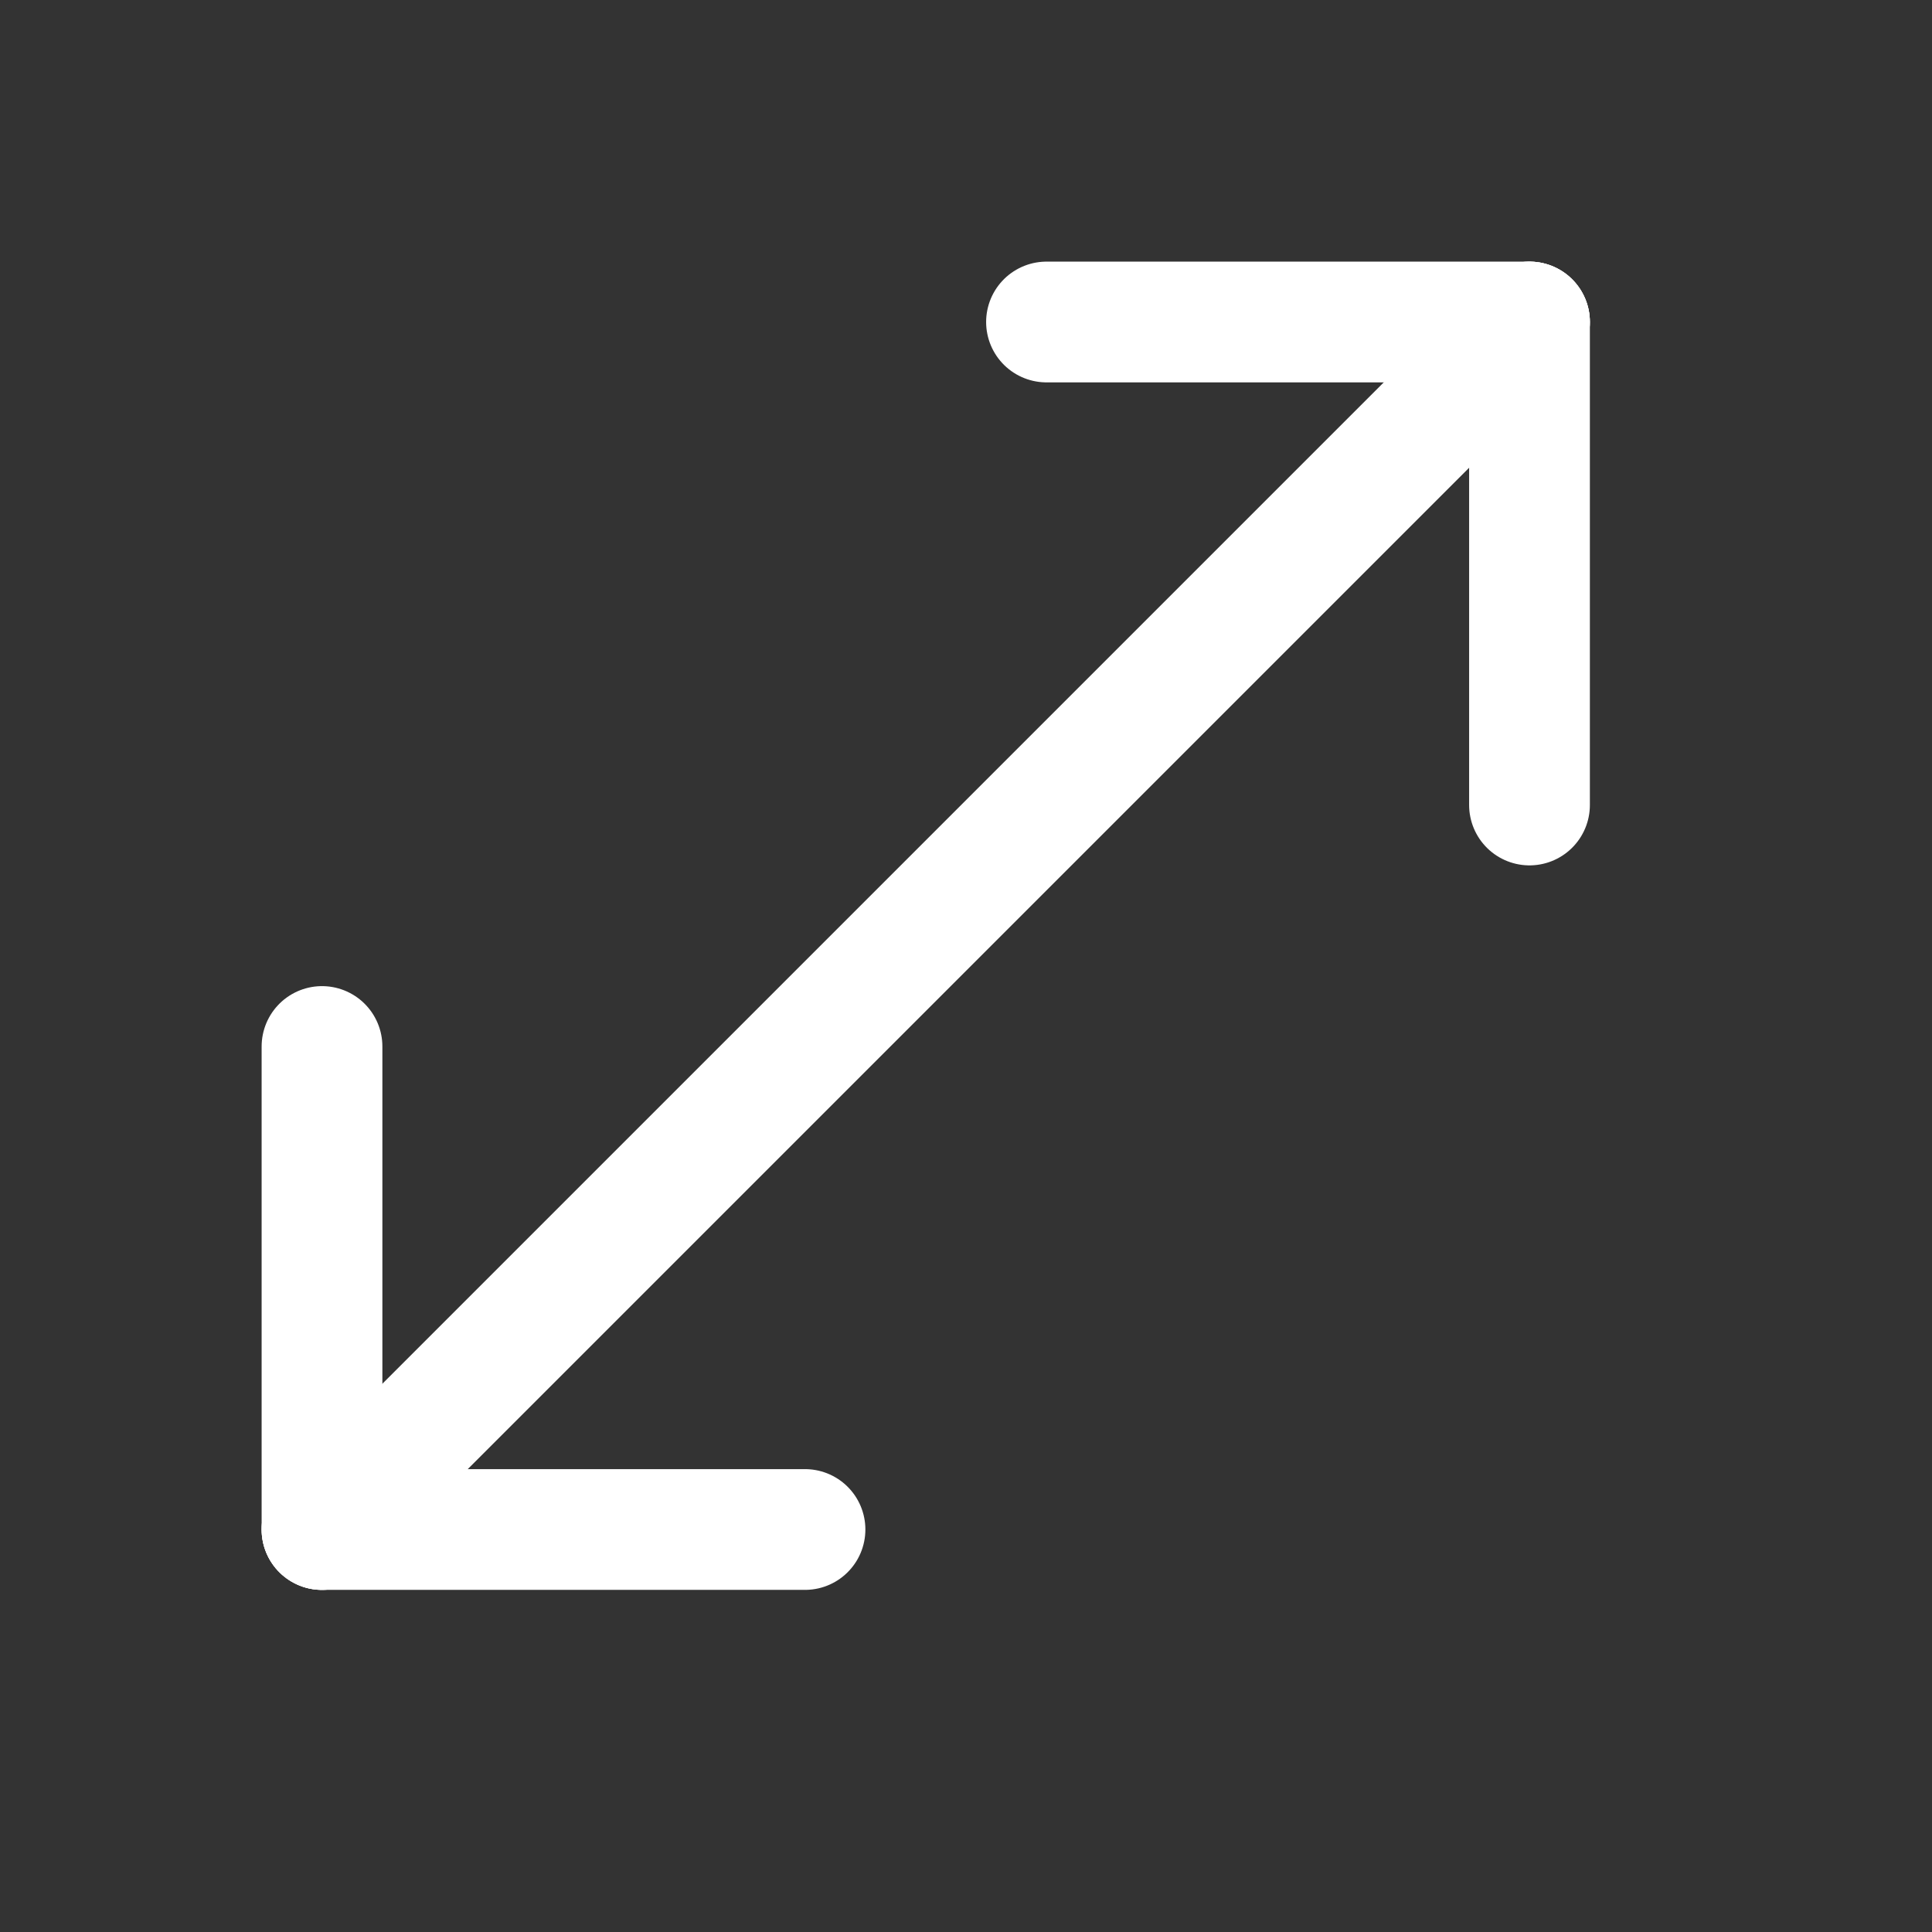 <svg width="24" height="24" viewBox="0 0 24 24" fill="none" xmlns="http://www.w3.org/2000/svg">
<rect x="0" y="0" width="24" height="24" fill="#333333" stroke="none"/>
<path d="M4 19L19 4" stroke="white" stroke-width="1.5" stroke-linecap="round"/>
<path d="M19 4L19 10" stroke="white" stroke-width="1.5" stroke-linecap="round"/>
<path d="M4 19L4 13" stroke="white" stroke-width="1.5" stroke-linecap="round"/>
<path d="M19 4L13 4" stroke="white" stroke-width="1.5" stroke-linecap="round"/>
<path d="M4 19H10" stroke="white" stroke-width="1.5" stroke-linecap="round"/>
</svg>
